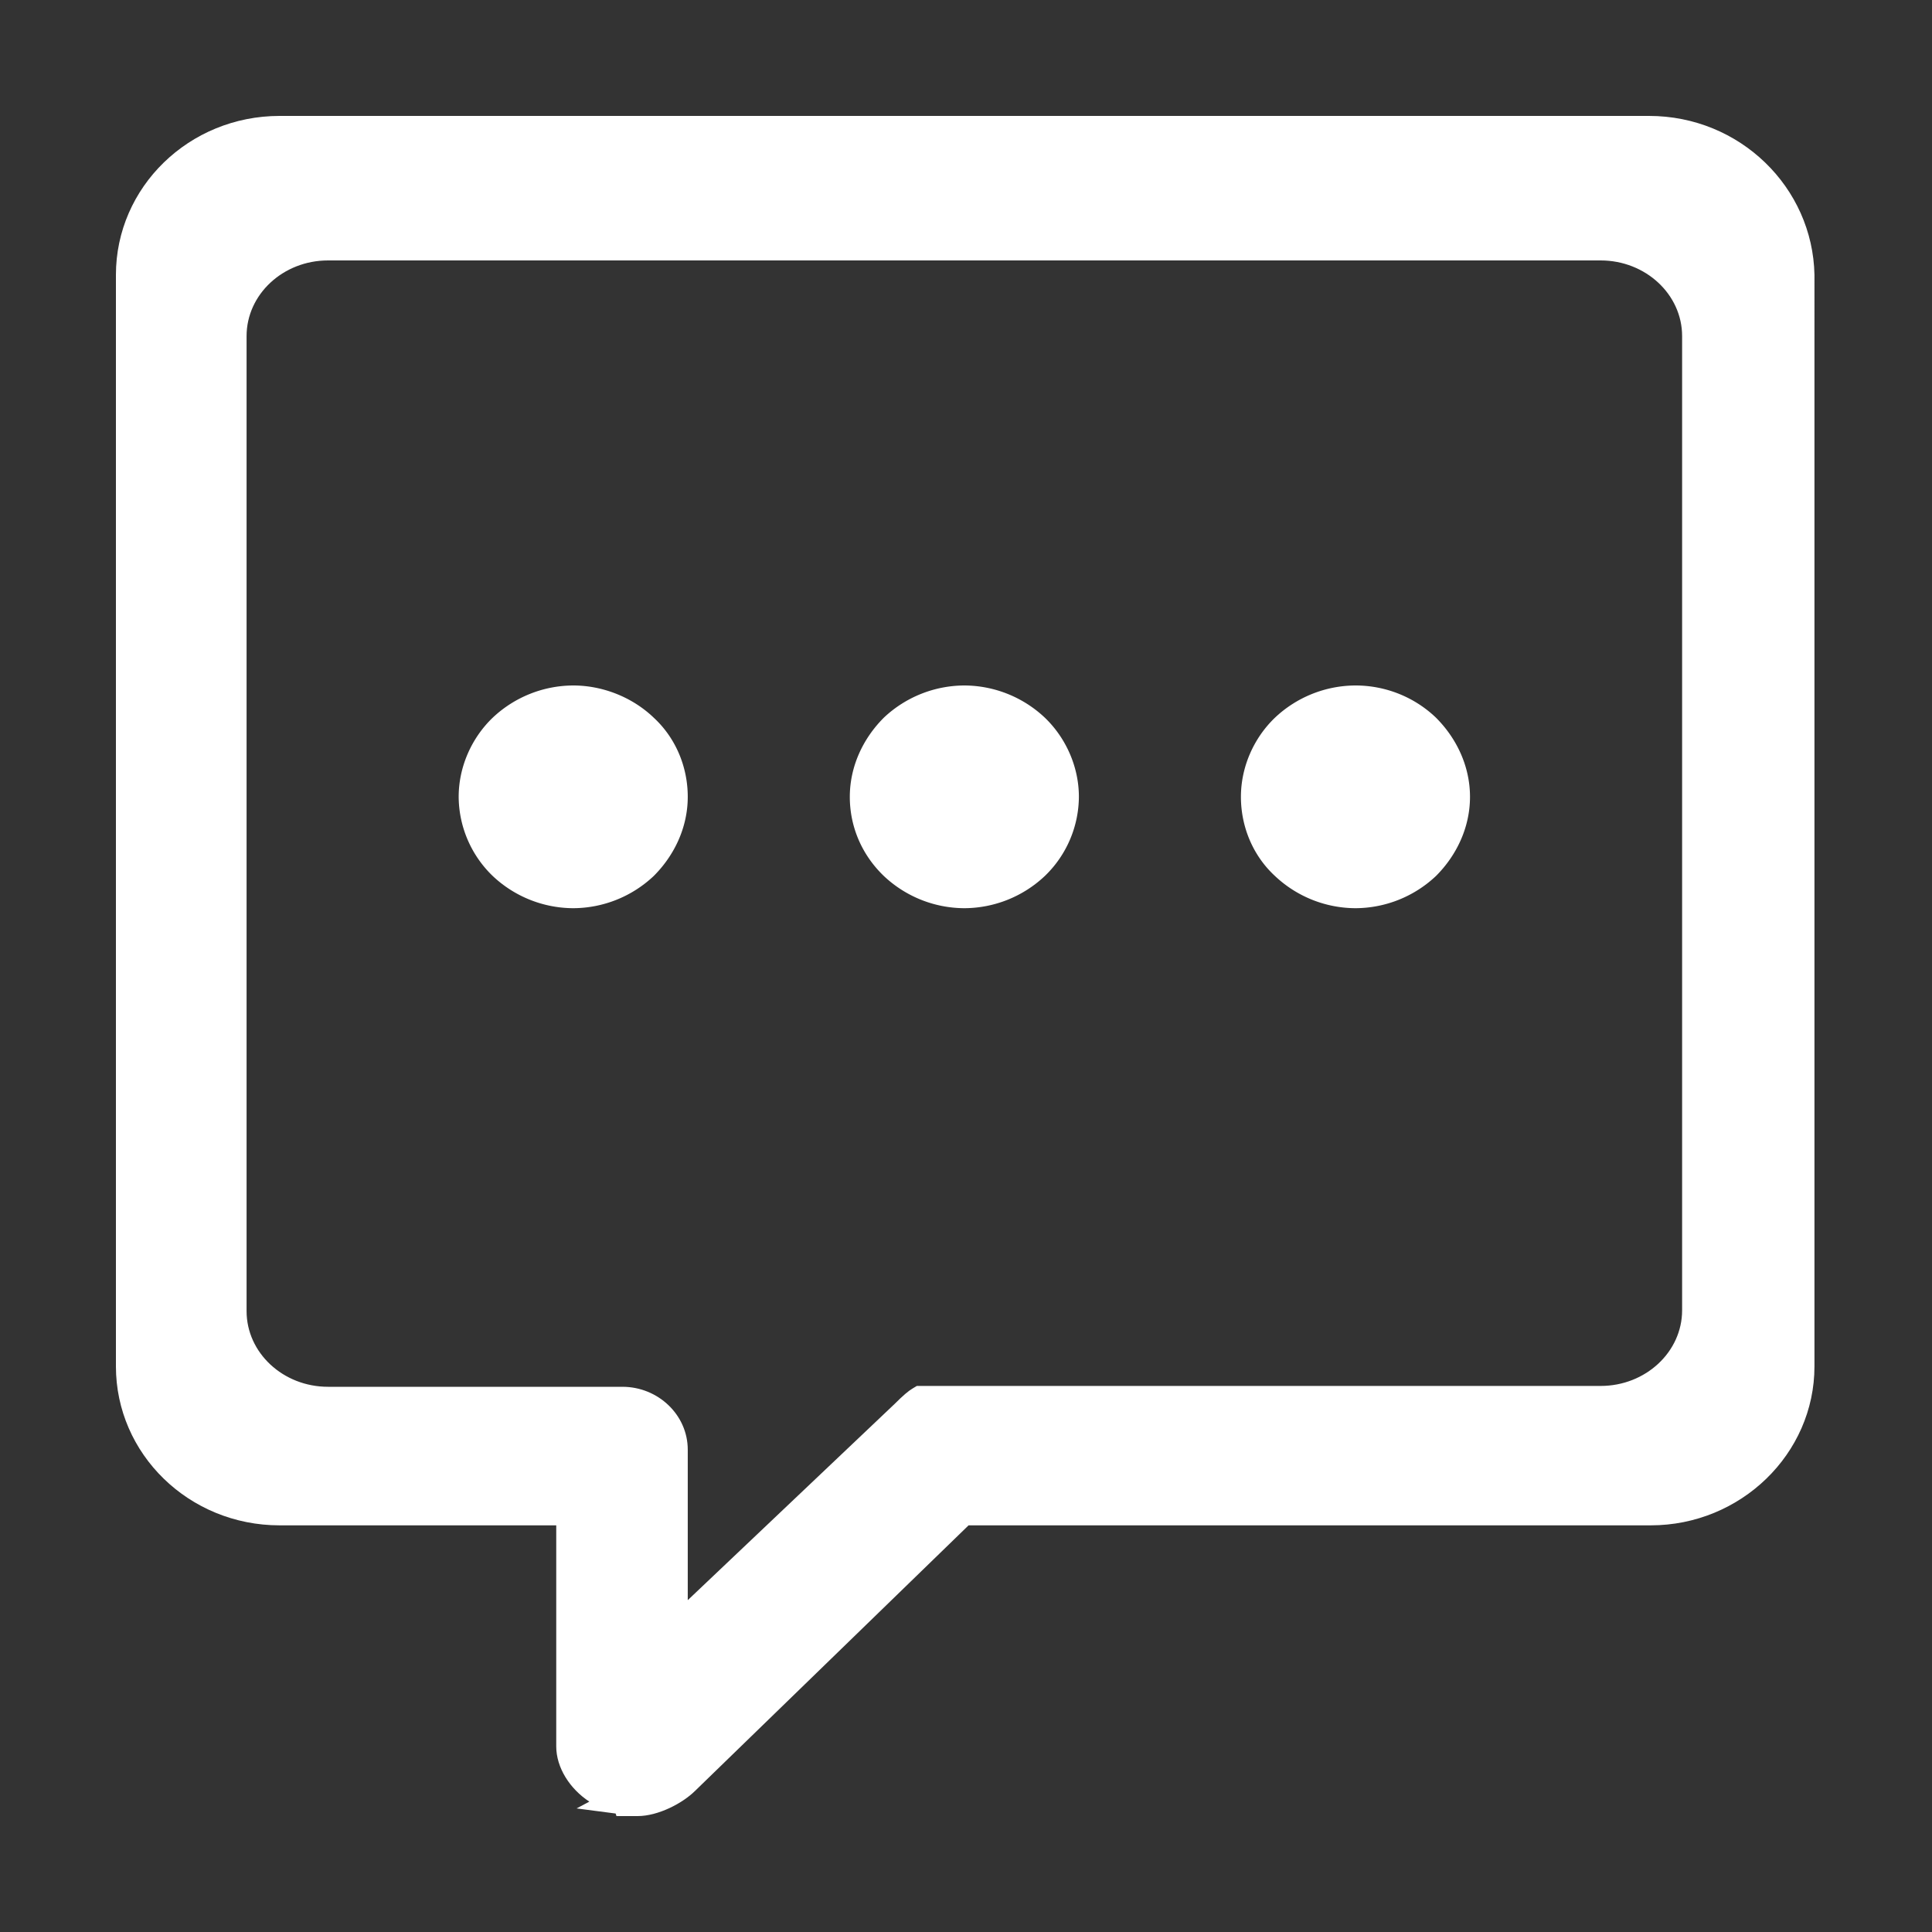 <?xml version="1.0" standalone="no"?><!DOCTYPE svg PUBLIC "-//W3C//DTD SVG 1.1//EN" "http://www.w3.org/Graphics/SVG/1.1/DTD/svg11.dtd"><svg t="1536039602232" class="icon" style="" viewBox="0 0 1024 1024" version="1.1" xmlns="http://www.w3.org/2000/svg" p-id="5213" xmlns:xlink="http://www.w3.org/1999/xlink" width="32" height="32"><rect x="0" y="0" width="1024" height="1024" fill="#333333" stroke="none"/><defs><style type="text/css"></style></defs><path d="M874.015 61.44H148.224C100.116 61.44 61.44 99.287 61.44 145.695v578.519c0 46.408 38.676 84.255 86.784 84.255h146.596v117.146c0 11.264 7.199 22.528 17.541 29.286l-6.748 3.604 20.685 2.703 0.451 1.352h11.244c10.793 0 23.839-6.758 30.577-13.517l144.794-140.575h361.554c47.667 0 86.784-37.847 86.784-84.255V145.695C960.799 99.287 922.132 61.44 874.015 61.44zM483.686 735.928c-2.253 1.352-4.946 3.604-9.441 8.11L364.524 848.118v-79.749c0-18.473-15.739-33.341-34.621-33.341H173.865c-23.839 0-43.172-18.022-43.172-40.1V178.135c0-22.077 19.333-40.1 43.172-40.1h674.509c23.839 0 43.182 18.022 43.182 40.1V694.477c0 22.077-19.343 40.1-43.172 40.1H485.939l-2.253 1.352z" p-id="5214" fill="#ffffff"></path><path d="M511.119 363.315a62.484 62.484 0 0 0-42.721 17.121c-11.233 11.264-17.981 26.132-17.981 41.902 0 15.77 6.298 30.638 17.981 41.902a62.484 62.484 0 0 0 42.721 17.121 62.484 62.484 0 0 0 42.721-17.121 58.716 58.716 0 0 0 17.992-41.902c0-15.77-6.758-31.089-17.992-41.902a62.484 62.484 0 0 0-42.721-17.121z m207.309 0c16.179 0 31.478 6.308 42.721 17.121 11.233 11.264 17.981 26.132 17.981 41.902 0 15.77-6.748 30.638-17.981 41.902a62.484 62.484 0 0 1-42.721 17.121 62.484 62.484 0 0 1-42.721-17.121c-11.694-10.813-17.992-26.132-17.992-41.902 0-15.77 6.748-31.089 17.992-41.902a62.484 62.484 0 0 1 42.721-17.121z m-414.618 0c15.749 0 31.488 6.308 42.732 17.121 11.684 10.813 17.981 26.132 17.981 41.902 0 15.77-6.748 30.638-17.981 41.902a62.484 62.484 0 0 1-42.721 17.121 62.484 62.484 0 0 1-42.721-17.121 58.716 58.716 0 0 1-17.992-41.902c0-15.77 6.758-31.089 17.992-41.902a62.484 62.484 0 0 1 42.721-17.121z" p-id="5215" fill="#ffffff"></path></svg>
